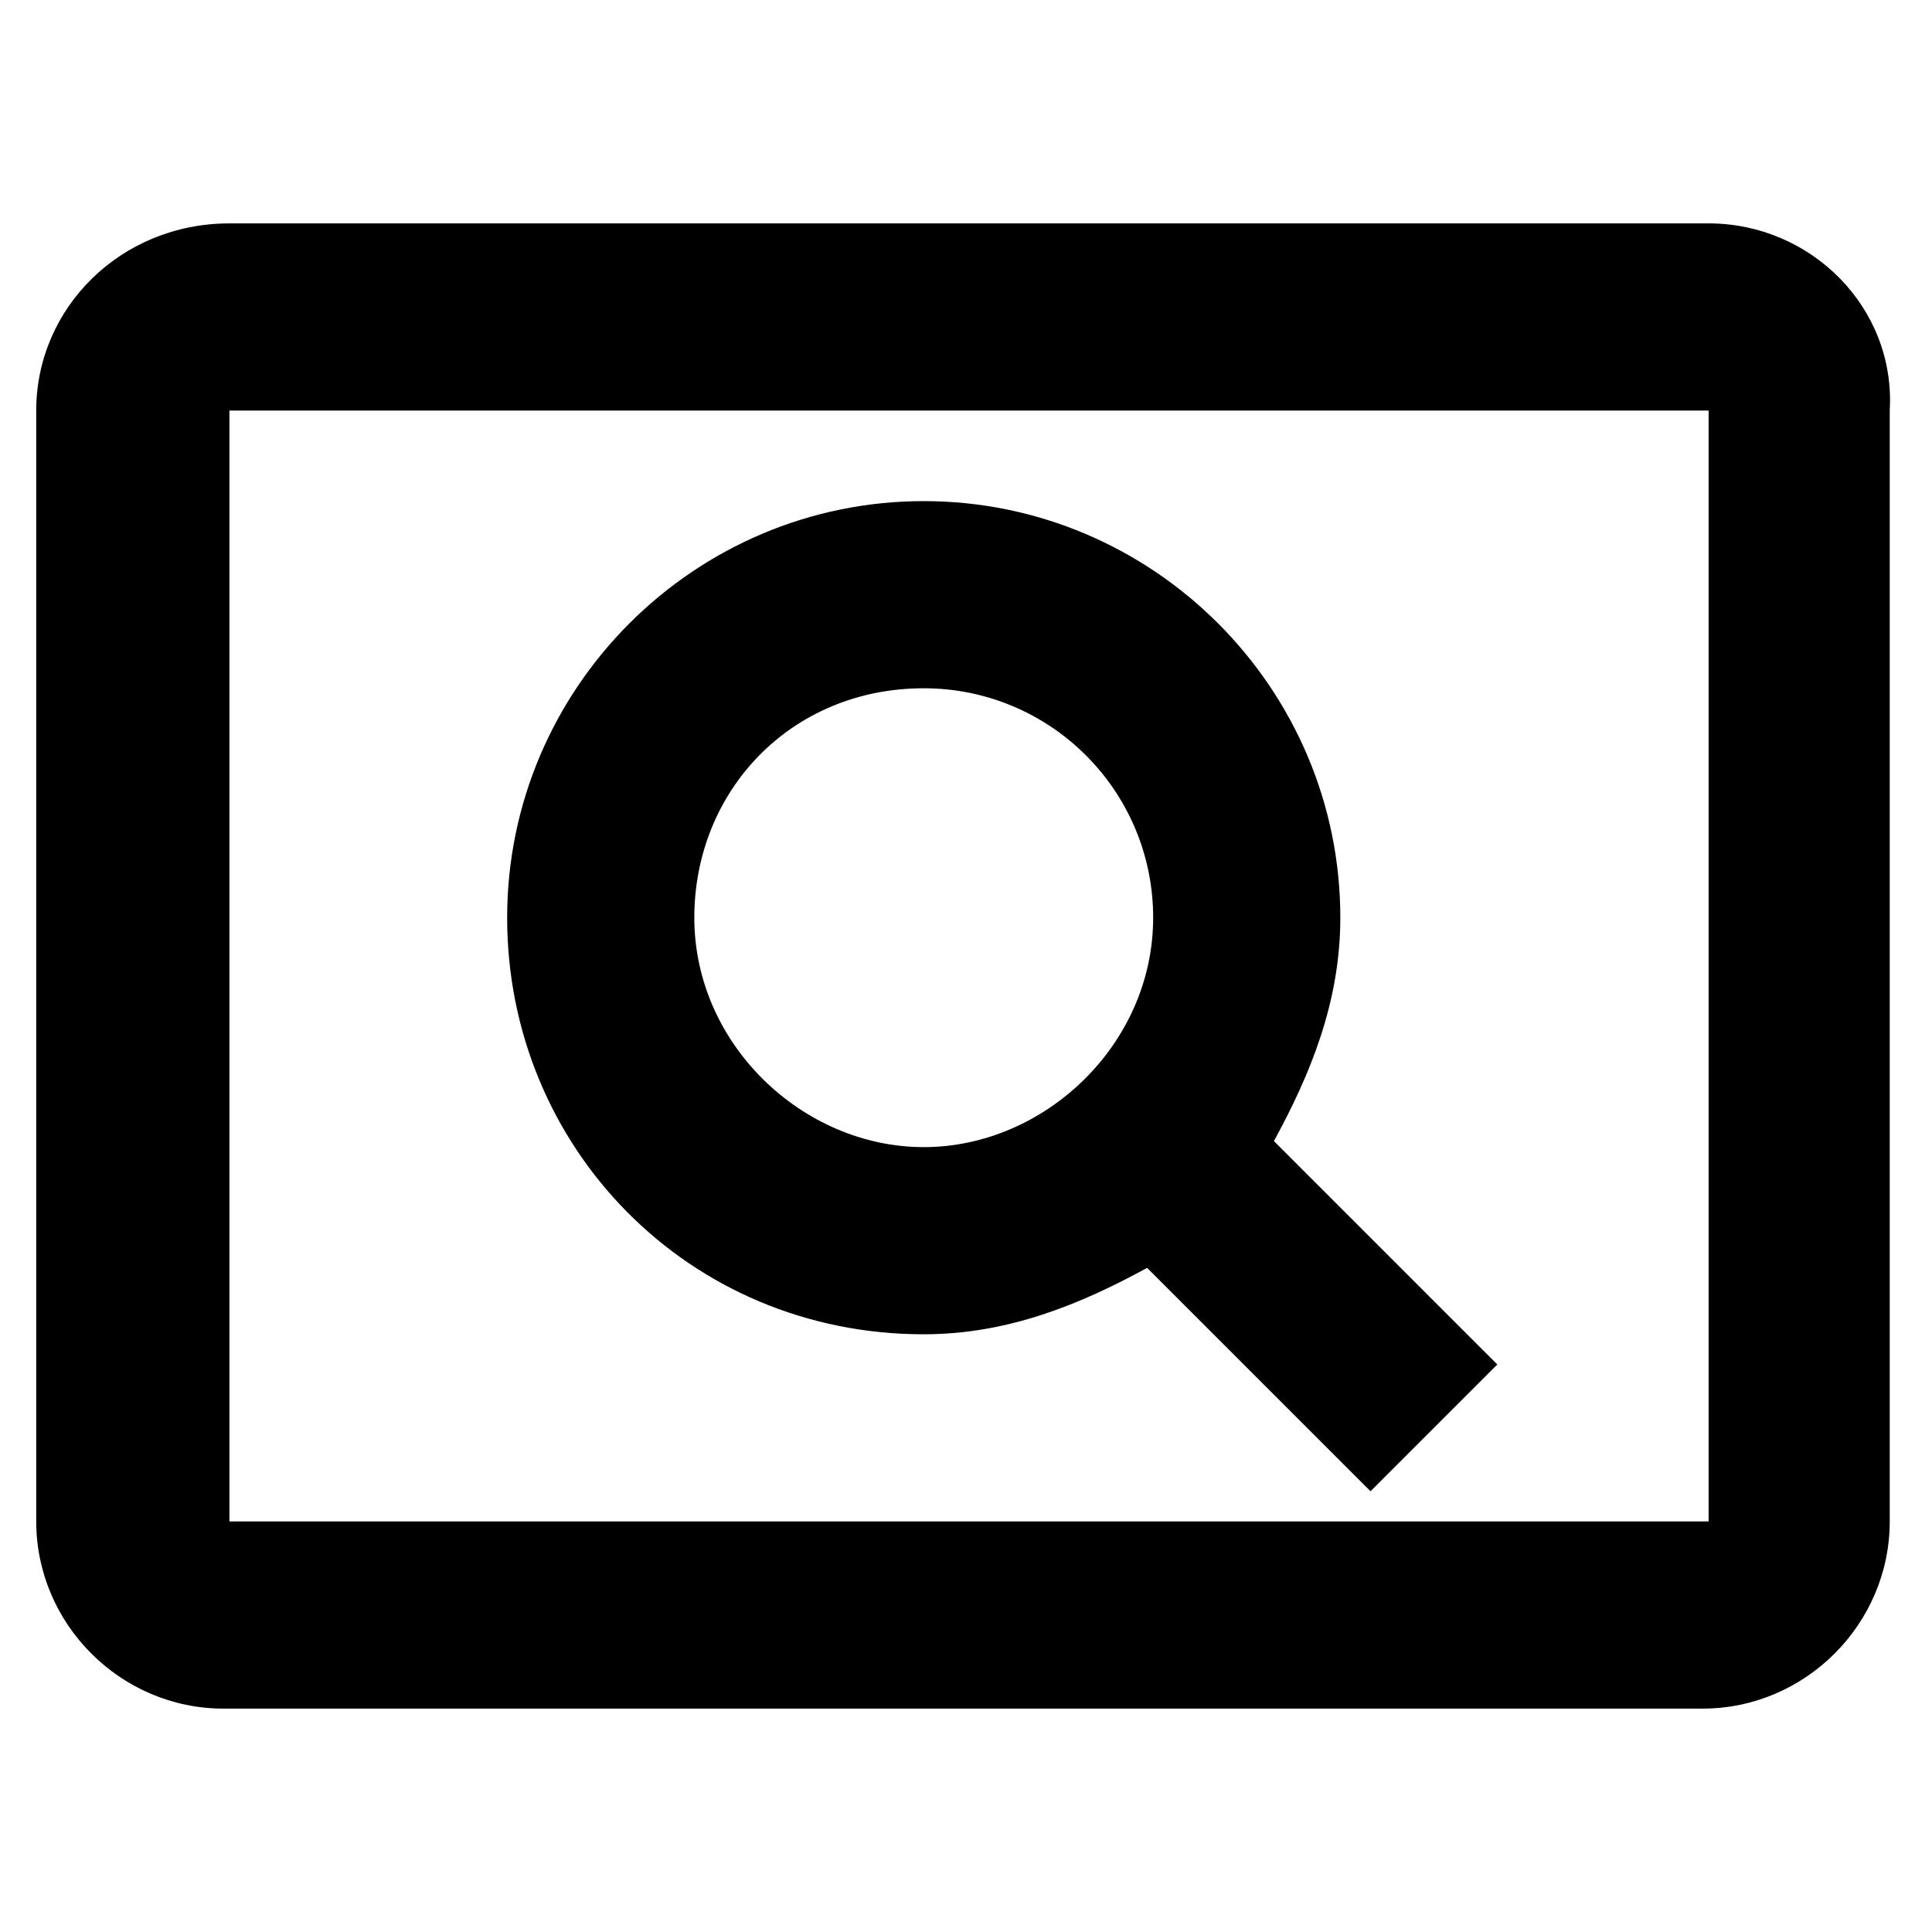 <svg viewBox="0 0 32 32">
	<path d="M15.3,22.1c1.4,0,2.6-0.5,3.7-1.1l3.7,3.7l2.1-2.1l-3.7-3.7c0.6-1.1,1.1-2.3,1.1-3.7c0-3.8-3.1-6.9-6.9-6.9
		s-6.9,3.1-6.9,6.9C8.4,19,11.4,22.1,15.3,22.1z M15.3,11.4c2.1,0,3.8,1.7,3.8,3.8S17.3,19,15.3,19s-3.8-1.7-3.8-3.8
		S13.1,11.4,15.3,11.4z M28.3,3.7H3.8C2,3.7,0.6,5.1,0.6,6.8v18.4c0,1.7,1.4,3.1,3.1,3.1h24.5c1.7,0,3.1-1.4,3.1-3.1V6.8
		C31.4,5.1,30,3.7,28.3,3.7z M28.3,25.2H3.8V6.8h24.5V25.2z"/>
</svg>
